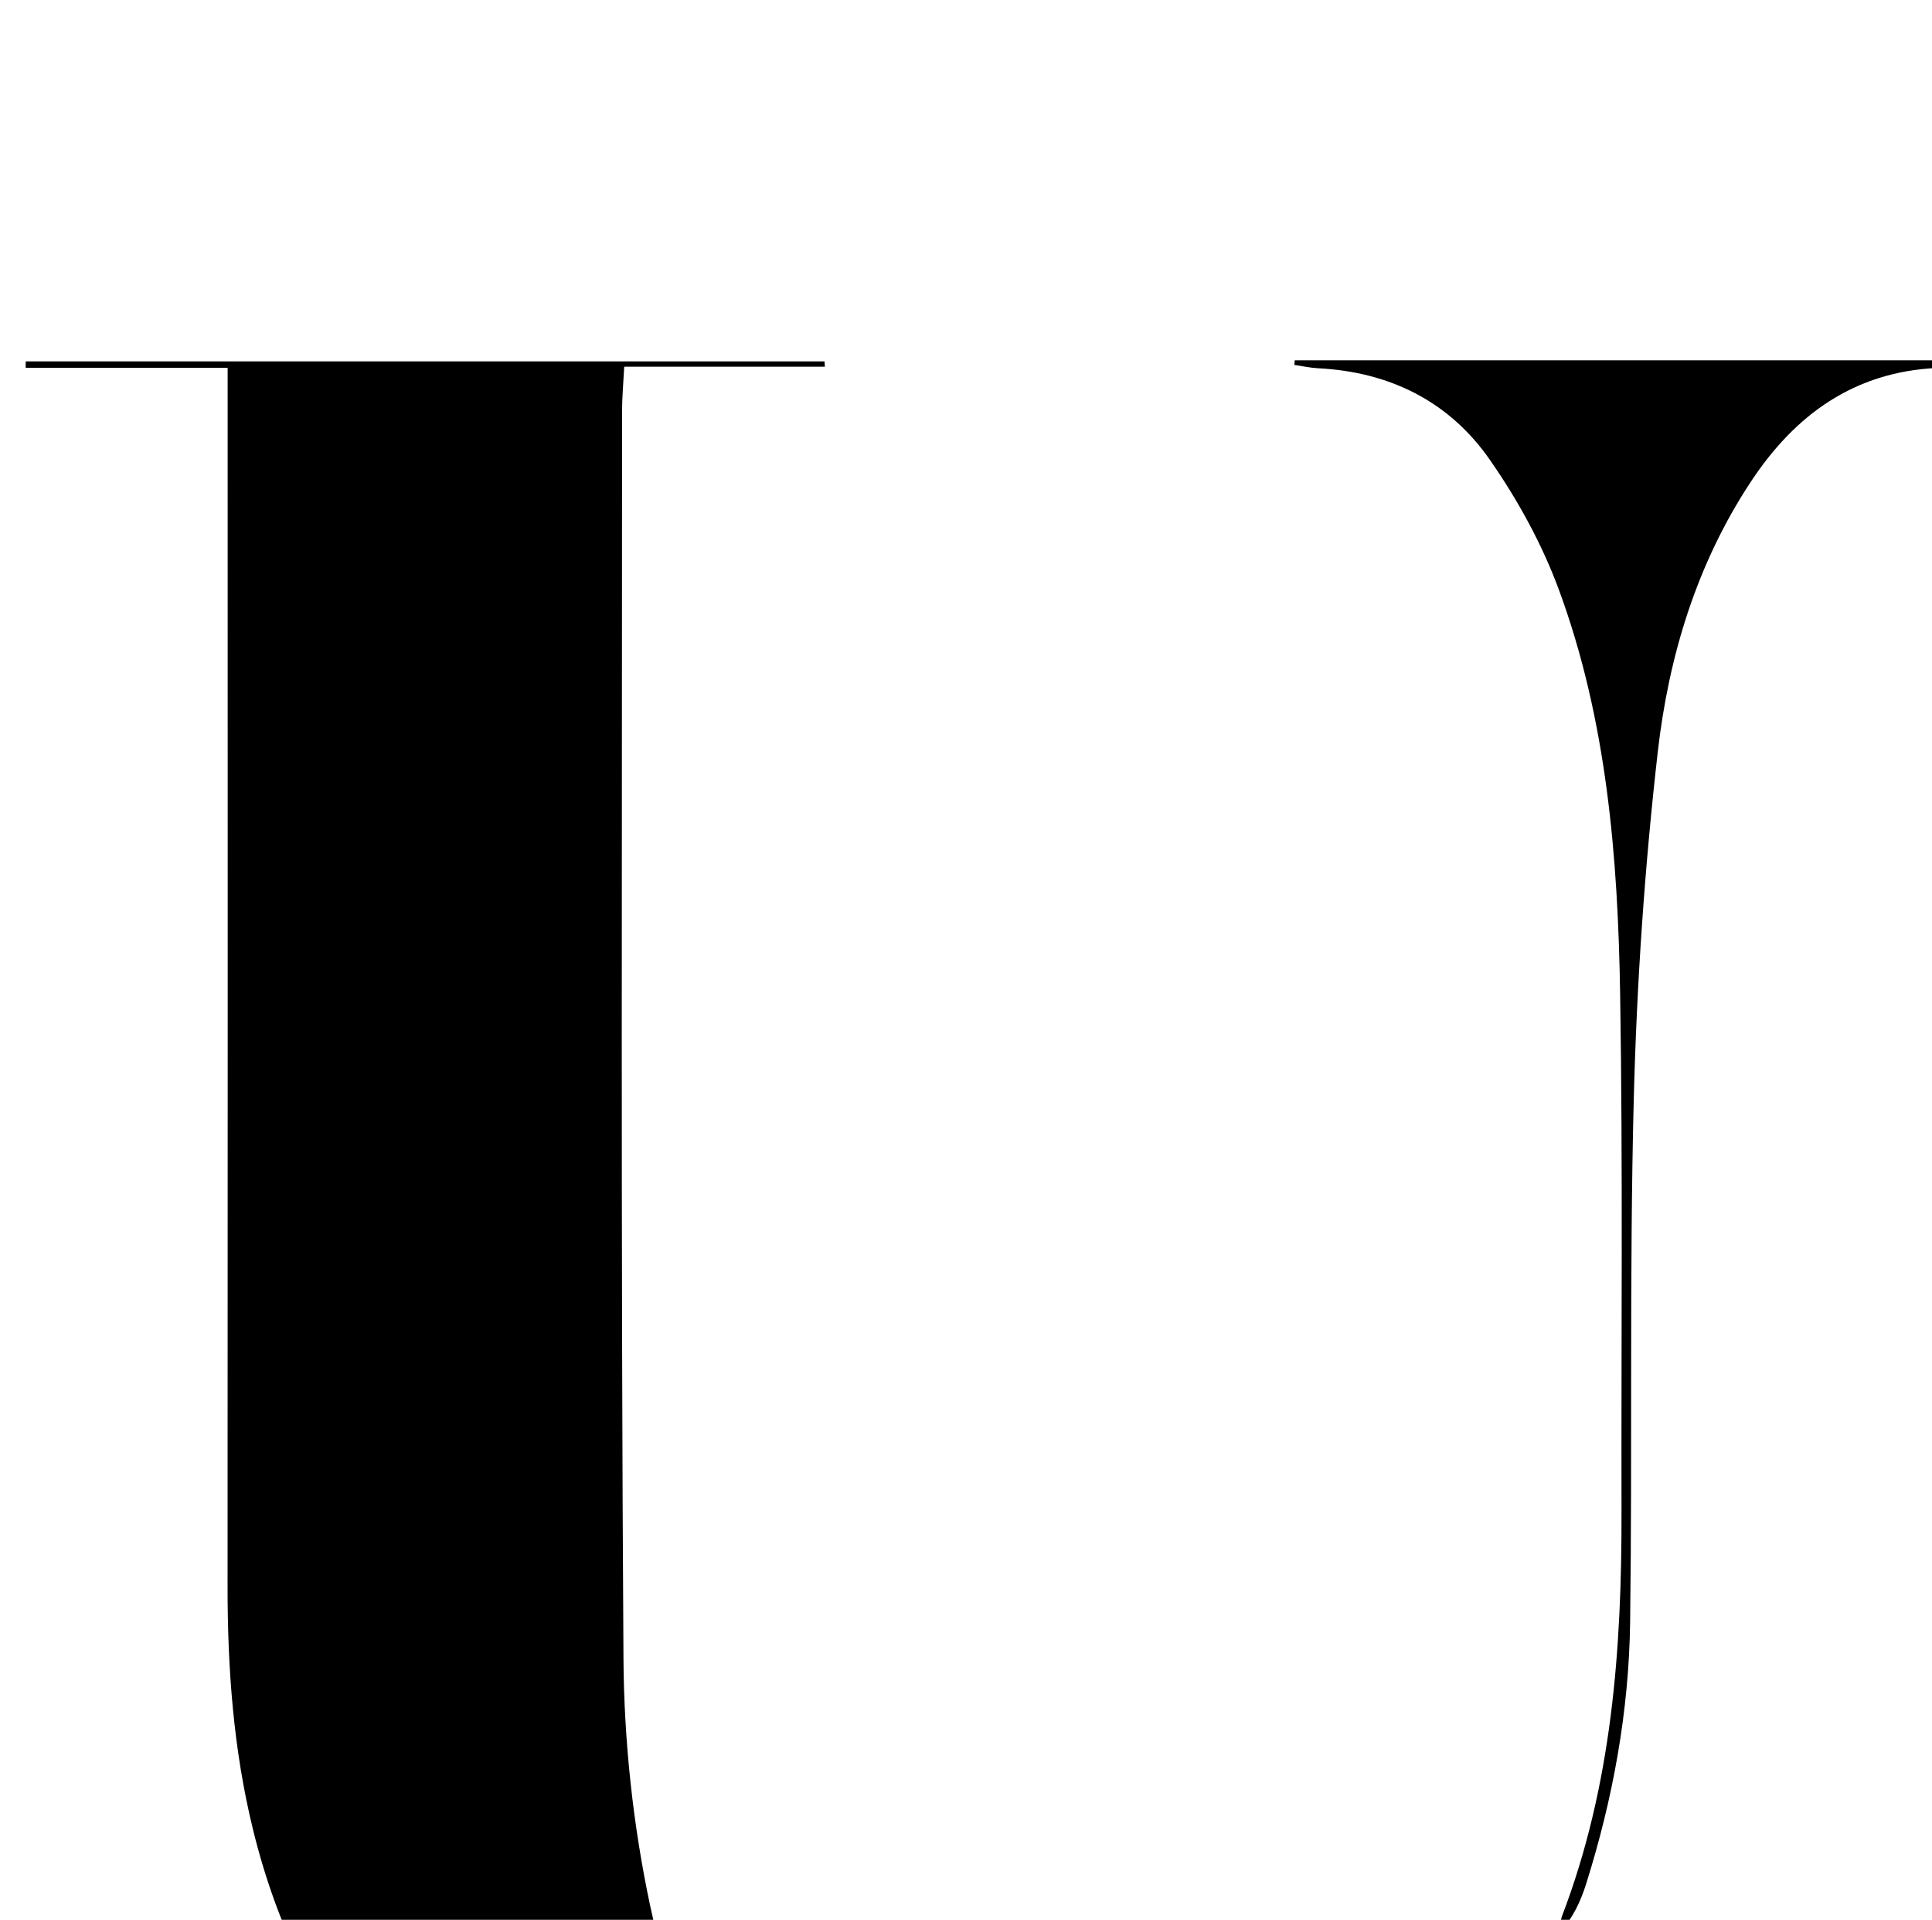 <?xml version="1.0" encoding="iso-8859-1"?>
<!-- Generator: Adobe Illustrator 25.2.1, SVG Export Plug-In . SVG Version: 6.00 Build 0)  -->
<svg version="1.1" xmlns="http://www.w3.org/2000/svg" xmlns:xlink="http://www.w3.org/1999/xlink" x="0px" y="0px"
	 viewBox="0 0 220.431 219.087" style="enable-background:new 0 0 220.431 219.087;" xml:space="preserve">
<g>
	<path d="M25.973,41.976c-8.137,0-15.59,0-23.042,0c0.001-0.244,0.002-0.488,0.003-0.733c30.379,0,60.758,0,91.138,0
		c0.014,0.202,0.027,0.404,0.041,0.606c-7.536,0-15.071,0-22.893,0c-0.105,2.058-0.244,3.511-0.244,4.965
		c-0.001,47.494-0.149,94.989,0.159,142.482c0.061,9.423,1.09,19.004,3.051,28.218c4.313,20.267,15.184,34.431,39.851,36.997
		c14.704,1.53,29.052-0.087,41.848-8.126c4.711-2.959,8.604-7.235,12.801-10.986c1.059-0.946,1.854-2.187,2.771-3.292
		c0.275,0.184,0.55,0.368,0.825,0.552c-1.079,1.511-2.072,3.093-3.251,4.521c-8.621,10.435-19.945,16.637-32.877,19.569
		c-22.502,5.103-44.995,4.855-66.976-2.758c-21.725-7.524-34.866-22.994-40.313-45.208c-2.237-9.122-2.906-18.381-2.9-27.737
		c0.028-44.495,0.011-88.989,0.009-133.484C25.973,45.923,25.973,44.285,25.973,41.976z"/>
	<path d="M147.722,41.118c24.868,0,49.737,0,75.64,0c-1.431,0.552-1.862,0.85-2.306,0.87c-9.473,0.431-16.229,5.318-21.282,12.969
		c-6.191,9.374-9.388,19.933-10.634,30.875c-1.503,13.206-2.406,26.521-2.741,39.81c-0.499,19.813-0.147,39.645-0.41,59.466
		c-0.135,10.188-1.96,20.178-5.029,29.91c-0.611,1.939-1.475,3.799-2.95,5.472c0.065-0.619,0.001-1.287,0.215-1.848
		c5.69-14.885,6.815-30.433,6.781-46.158c-0.042-19.658,0.159-39.319-0.155-58.972c-0.251-15.675-1.511-31.327-6.984-46.194
		c-1.927-5.235-4.715-10.302-7.911-14.886c-4.62-6.626-11.406-9.997-19.562-10.406c-0.91-0.046-1.812-0.251-2.717-0.382
		C147.692,41.468,147.707,41.293,147.722,41.118z"/>
</g>
</svg>
